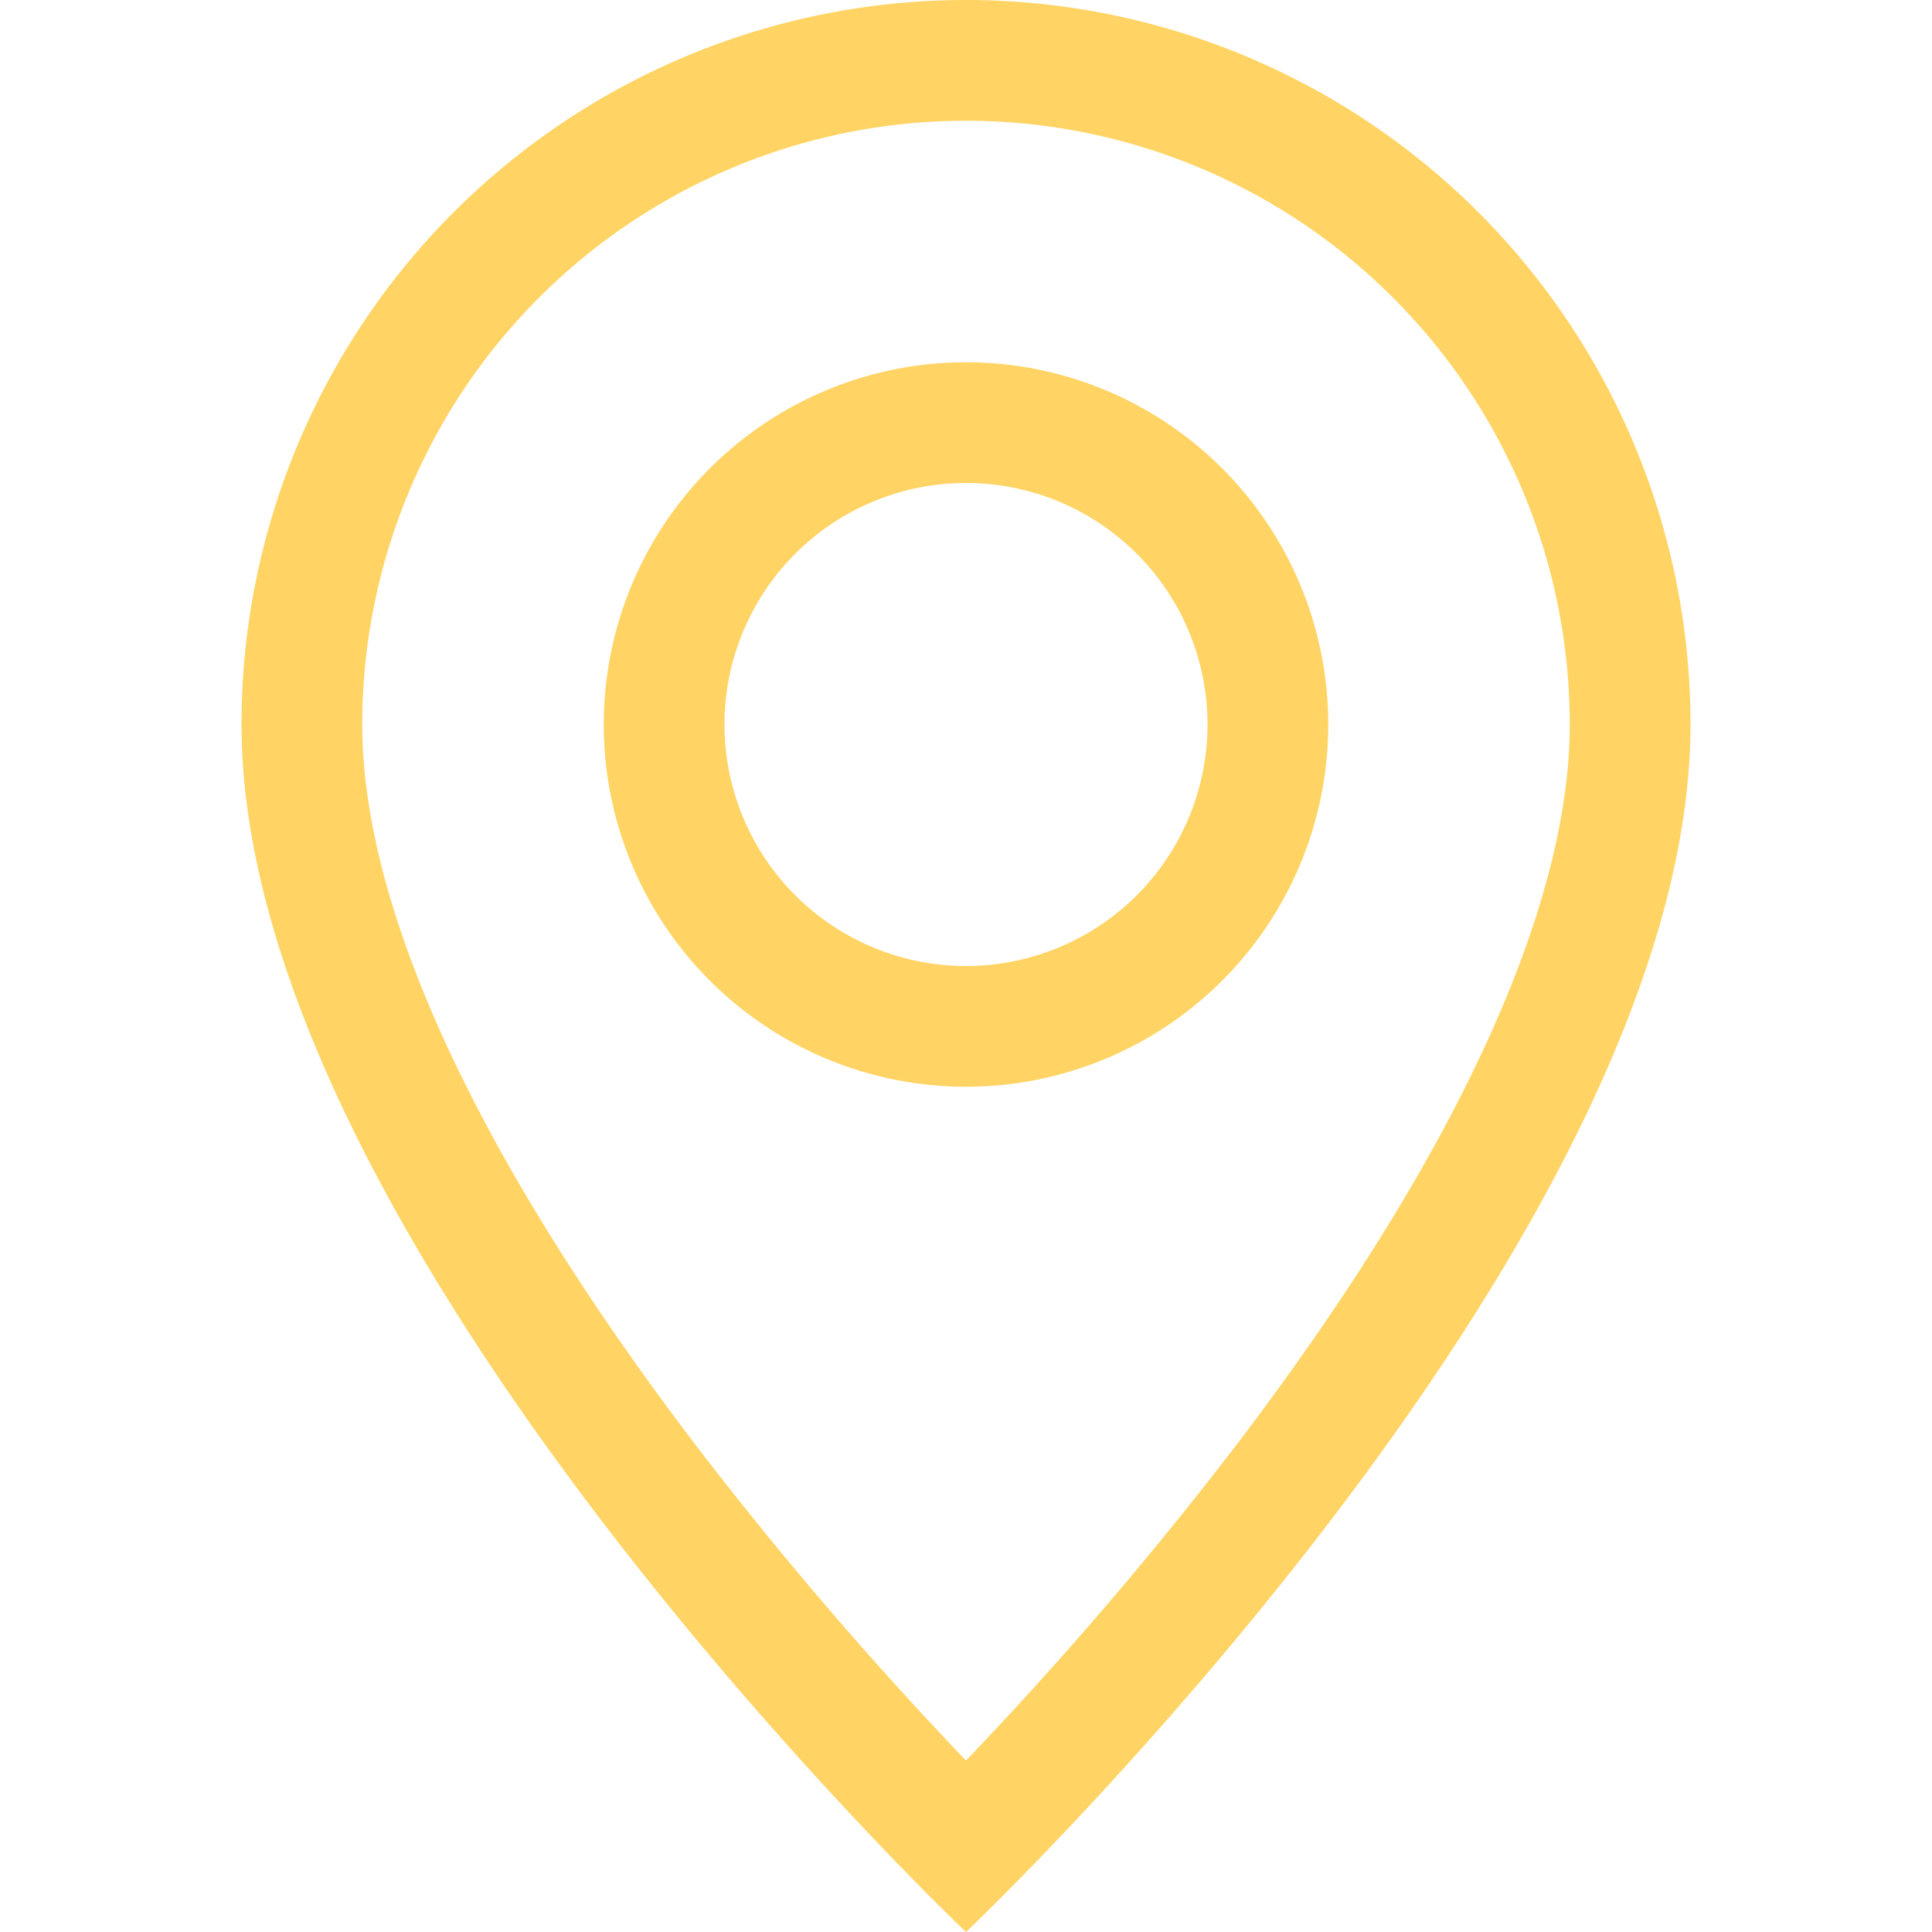 <svg width="36" height="36" viewBox="0 0 36 36" fill="none" xmlns="http://www.w3.org/2000/svg"><g clip-path="url(#clip0_1_15944)" fill="#FFD464"><path d="M27.373 20.115c-1.178 2.39-2.776 4.77-4.41 6.908A70.879 70.879 0 0118 32.805a70.806 70.806 0 01-4.963-5.782c-1.634-2.138-3.232-4.518-4.41-6.908C7.434 17.701 6.75 15.44 6.75 13.5a11.25 11.25 0 1122.5 0c0 1.94-.686 4.2-1.877 6.615zM18 36s13.5-12.794 13.5-22.5a13.5 13.5 0 10-27 0C4.5 23.206 18 36 18 36z"/><path d="M18 18a4.5 4.5 0 110-9 4.5 4.5 0 010 9zm0 2.25a6.75 6.75 0 100-13.5 6.75 6.75 0 000 13.5z"/></g><defs><clipPath id="clip0_1_15944"><path fill="#fff" d="M0 0h36v36H0z"/></clipPath></defs></svg>